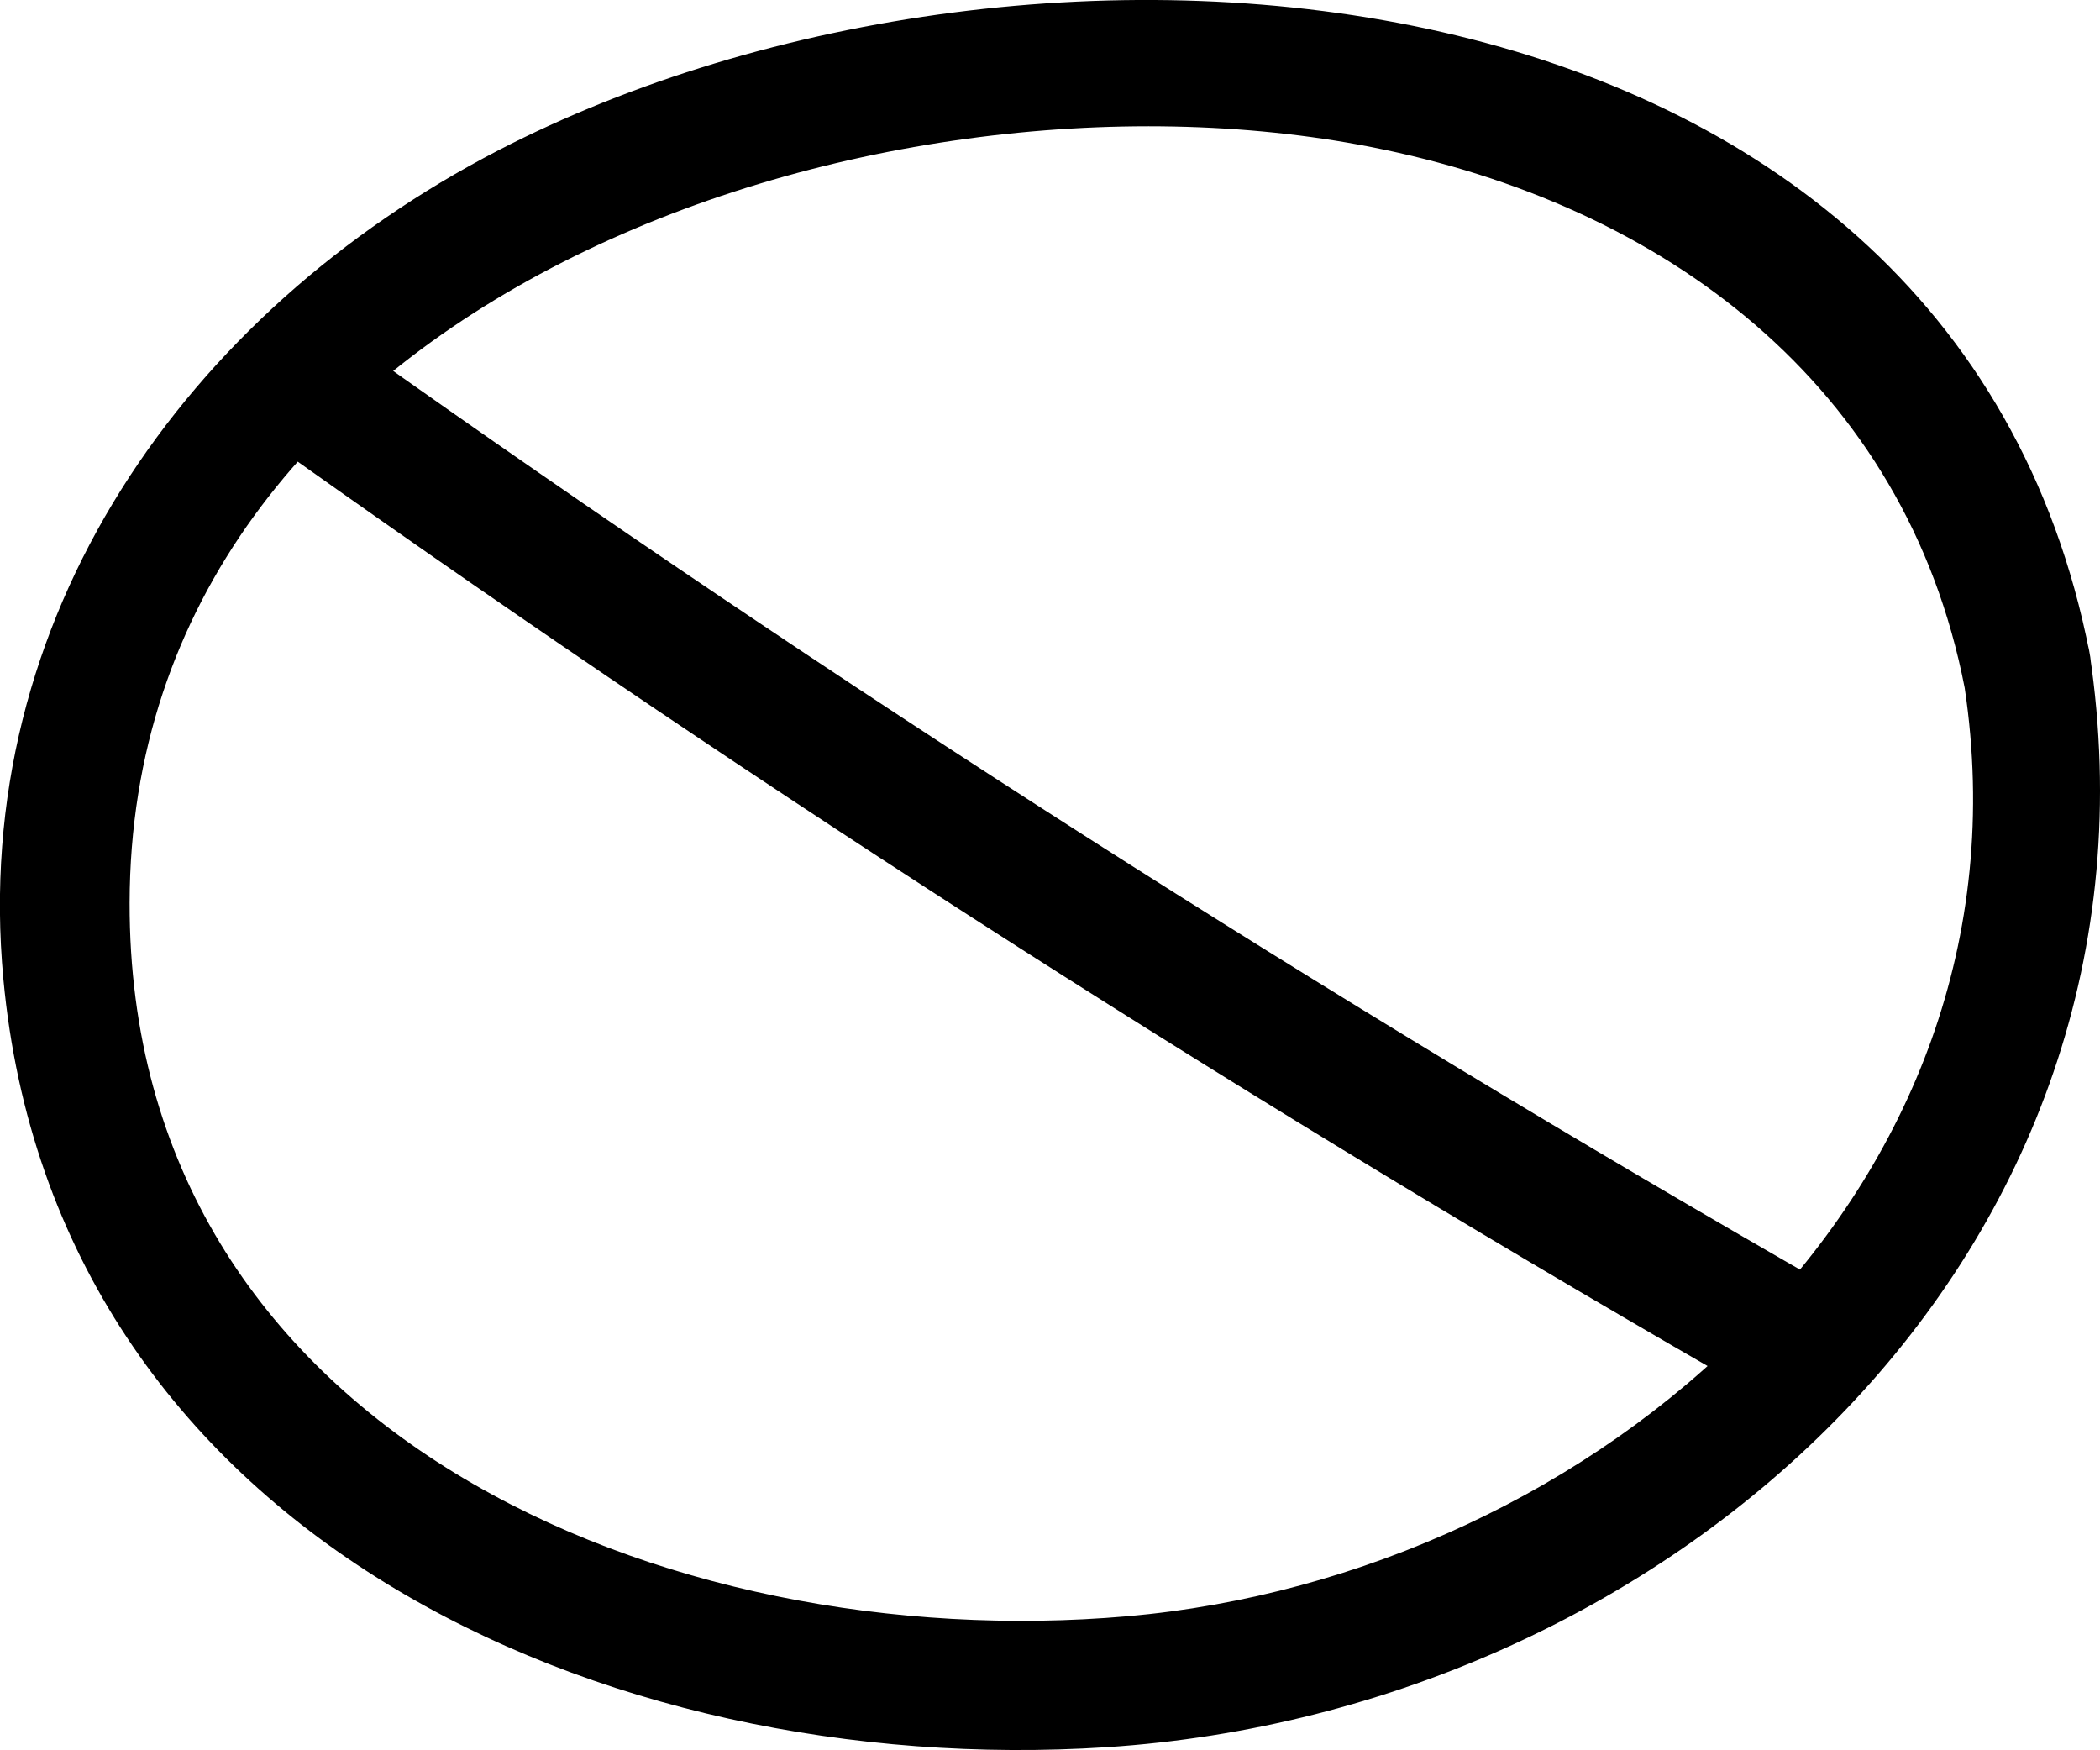 <?xml version="1.0" encoding="UTF-8"?>
<svg id="Layer_2" xmlns="http://www.w3.org/2000/svg" viewBox="0 0 81.01 67.5">
  <defs>
    <style>
      .cls-1NotRight {
        fill: #cc5246;
      }
    </style>
  </defs>
  <g id="Layer_1-2" data-name="Layer_1">
    <g>
      <path className="cls-1NotRight" d="M80.61,25.2C75.27-2.15,39.86-4.87,19.22,5.8,7.18,12.04-1.17,23.81.13,37.76c1.99,21.35,23.12,30.88,42.55,29.63,21.9-1.42,41.39-19.1,37.93-42.19-.48-3.17-5.29-1.82-4.82,1.33,2.91,19.43-14.25,34.23-32.31,35.81-17.79,1.55-38.52-7.1-38.48-27.52.04-23.26,28.6-32.94,47.89-29.15,11.31,2.22,20.62,9.15,22.9,20.86.62,3.16,5.44,1.82,4.82-1.33Z"/>
      <path className="cls-1NotRight" d="M11.35,17.71c18.33,13.01,37.26,25.11,56.77,36.27,2.8,1.6,5.32-2.72,2.52-4.32C51.14,38.5,32.2,26.4,13.87,13.39c-2.63-1.87-5.13,2.47-2.52,4.32h0Z"/>
    </g>
  </g>
</svg>